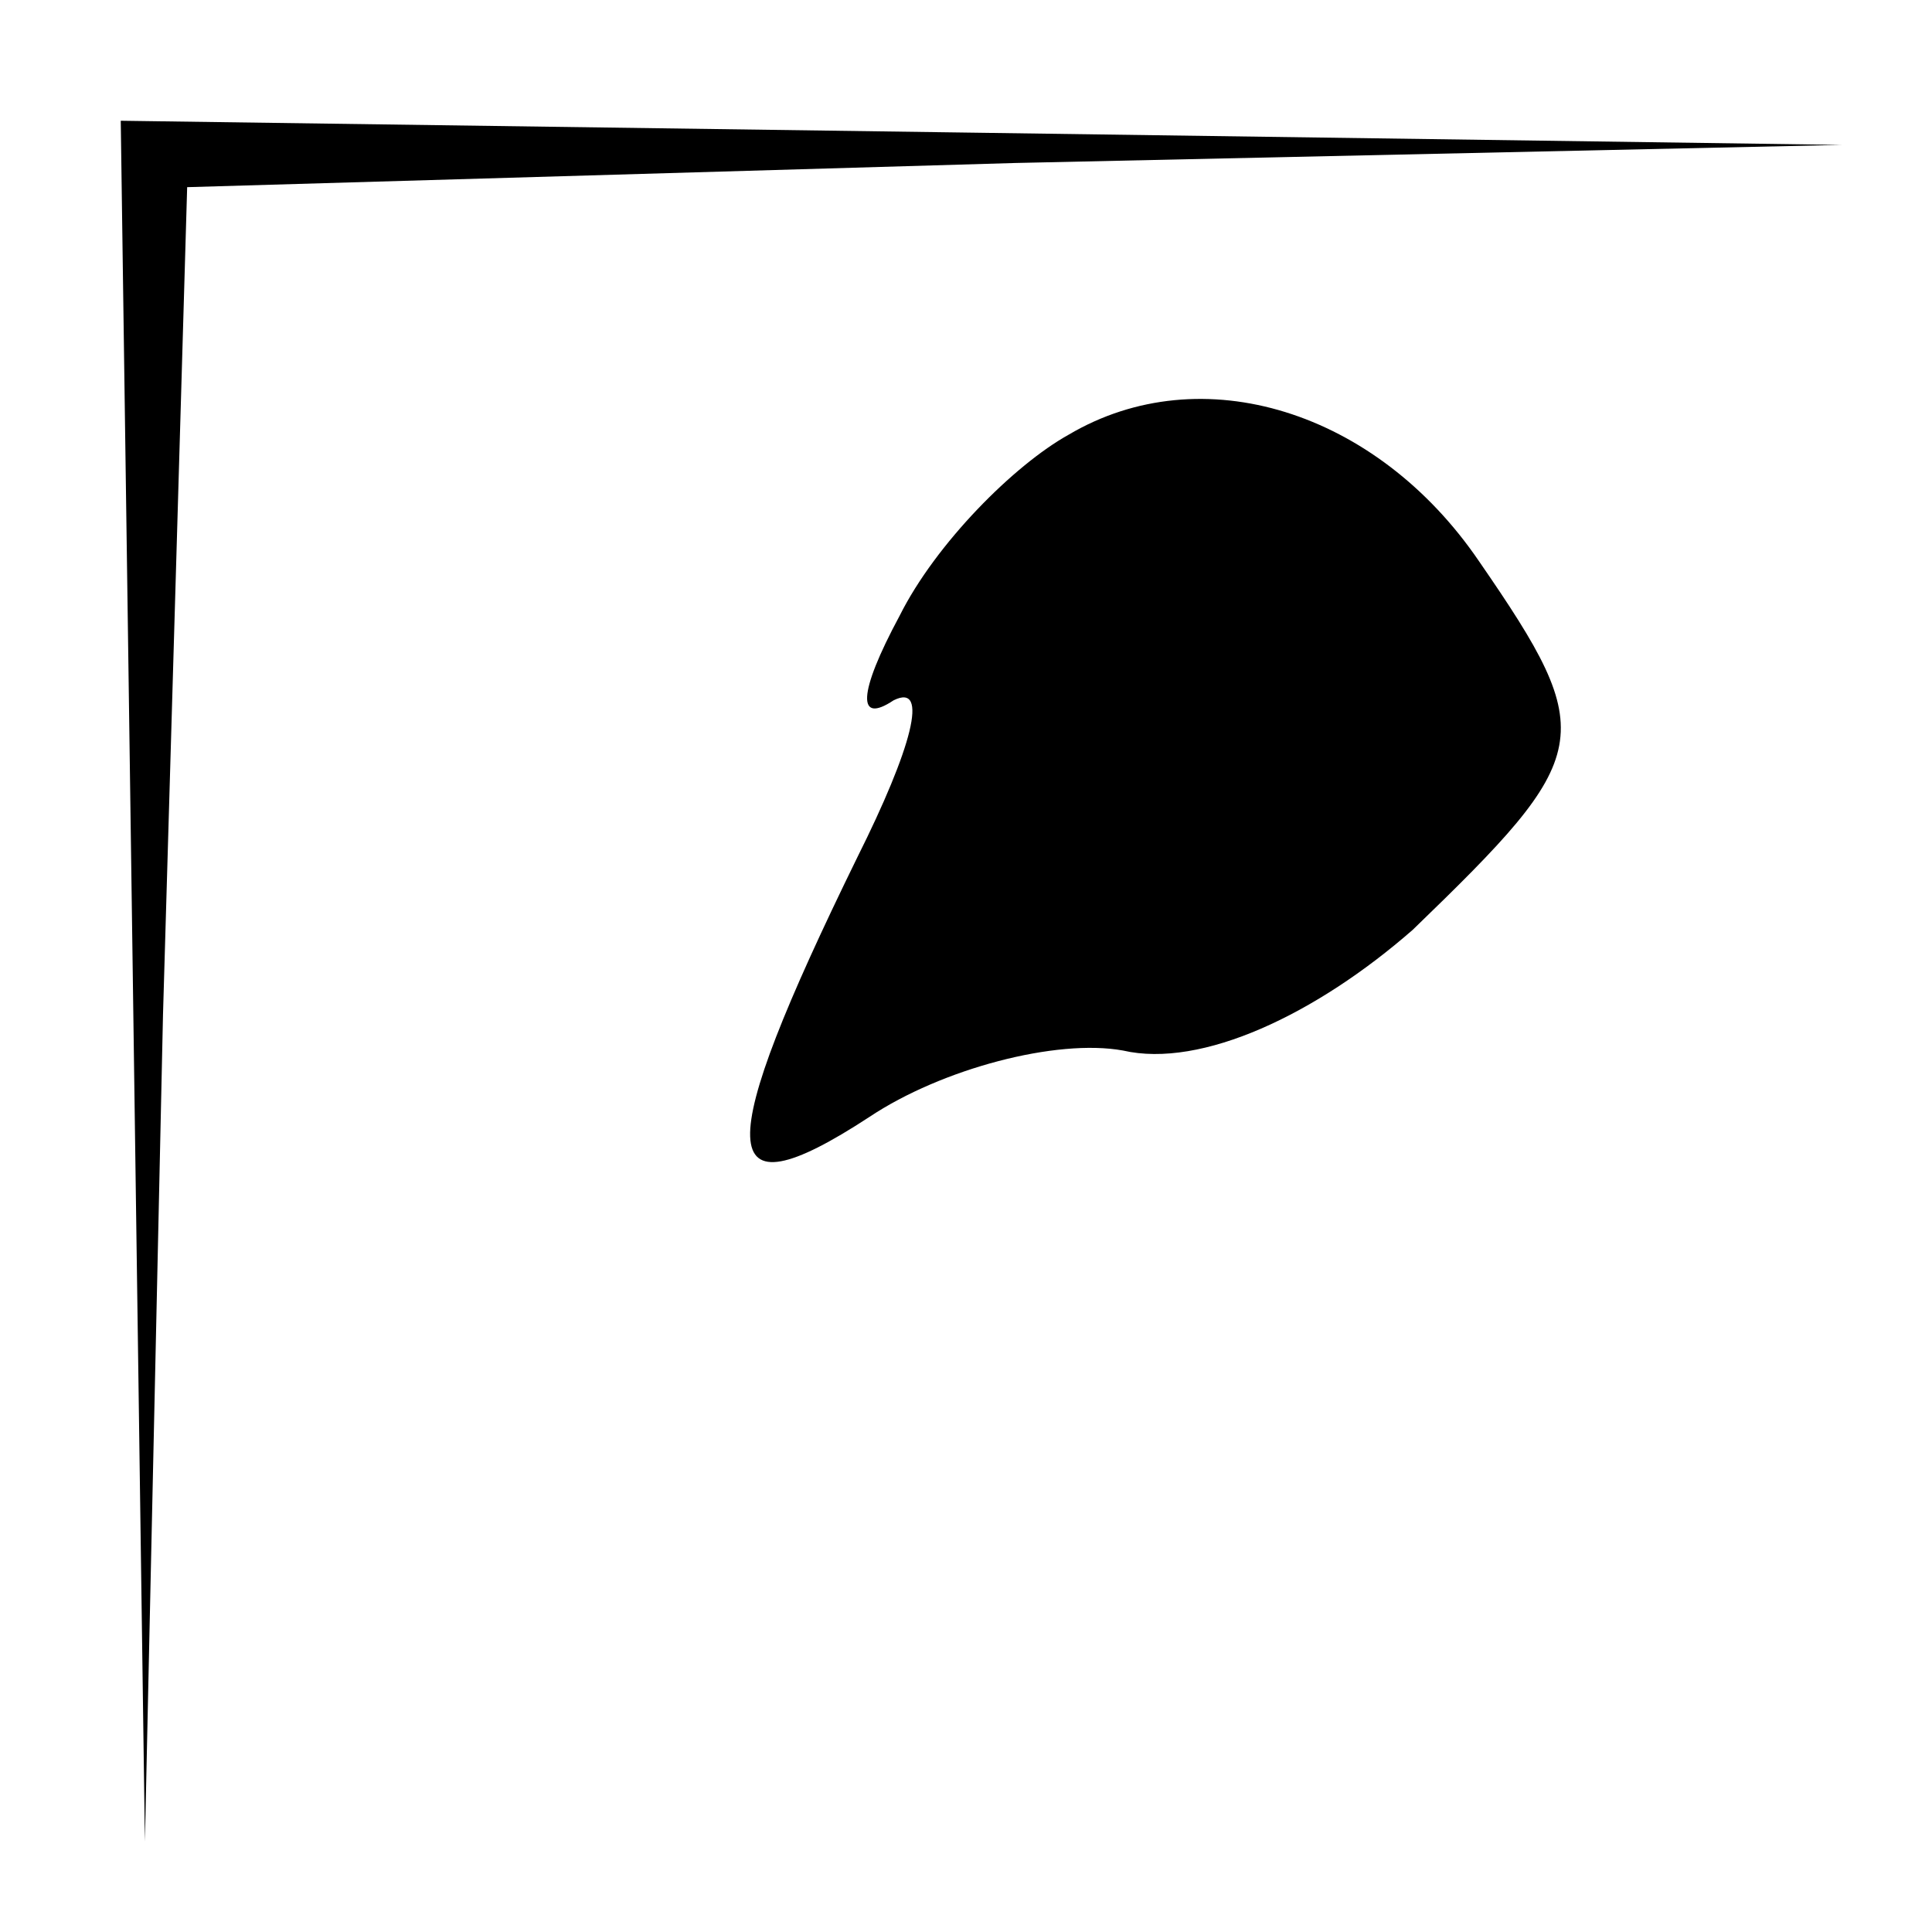<?xml version="1.0" standalone="no"?>
<!DOCTYPE svg PUBLIC "-//W3C//DTD SVG 20010904//EN"
 "http://www.w3.org/TR/2001/REC-SVG-20010904/DTD/svg10.dtd">
<svg version="1.0" xmlns="http://www.w3.org/2000/svg"
 width="32pt" height="32pt" viewBox="0 0 32 32"
 preserveAspectRatio="xMidYMid meet">
<g transform="translate(0,32) scale(0.1,-0.1)"
fill="#000000" stroke="none">
<path fill="#000000" stroke="none" d="M22 158 l2 -143 3 137 4 137 137 4 137
3 -142 2 -143 2 2 -142z"/>
<path fill="#000000" stroke="none" d="M177 248 c-9 -5 -22 -18 -28 -30 -7
-13 -7 -18 -1 -14 6 3 3 -8 -6 -26 -24 -49 -24 -60 2 -43 12 8 31 13 42 11 13
-3 32 6 48 20 30 29 31 32 11 61 -17 25 -46 34 -68 21z"/>
</g>
</svg>
